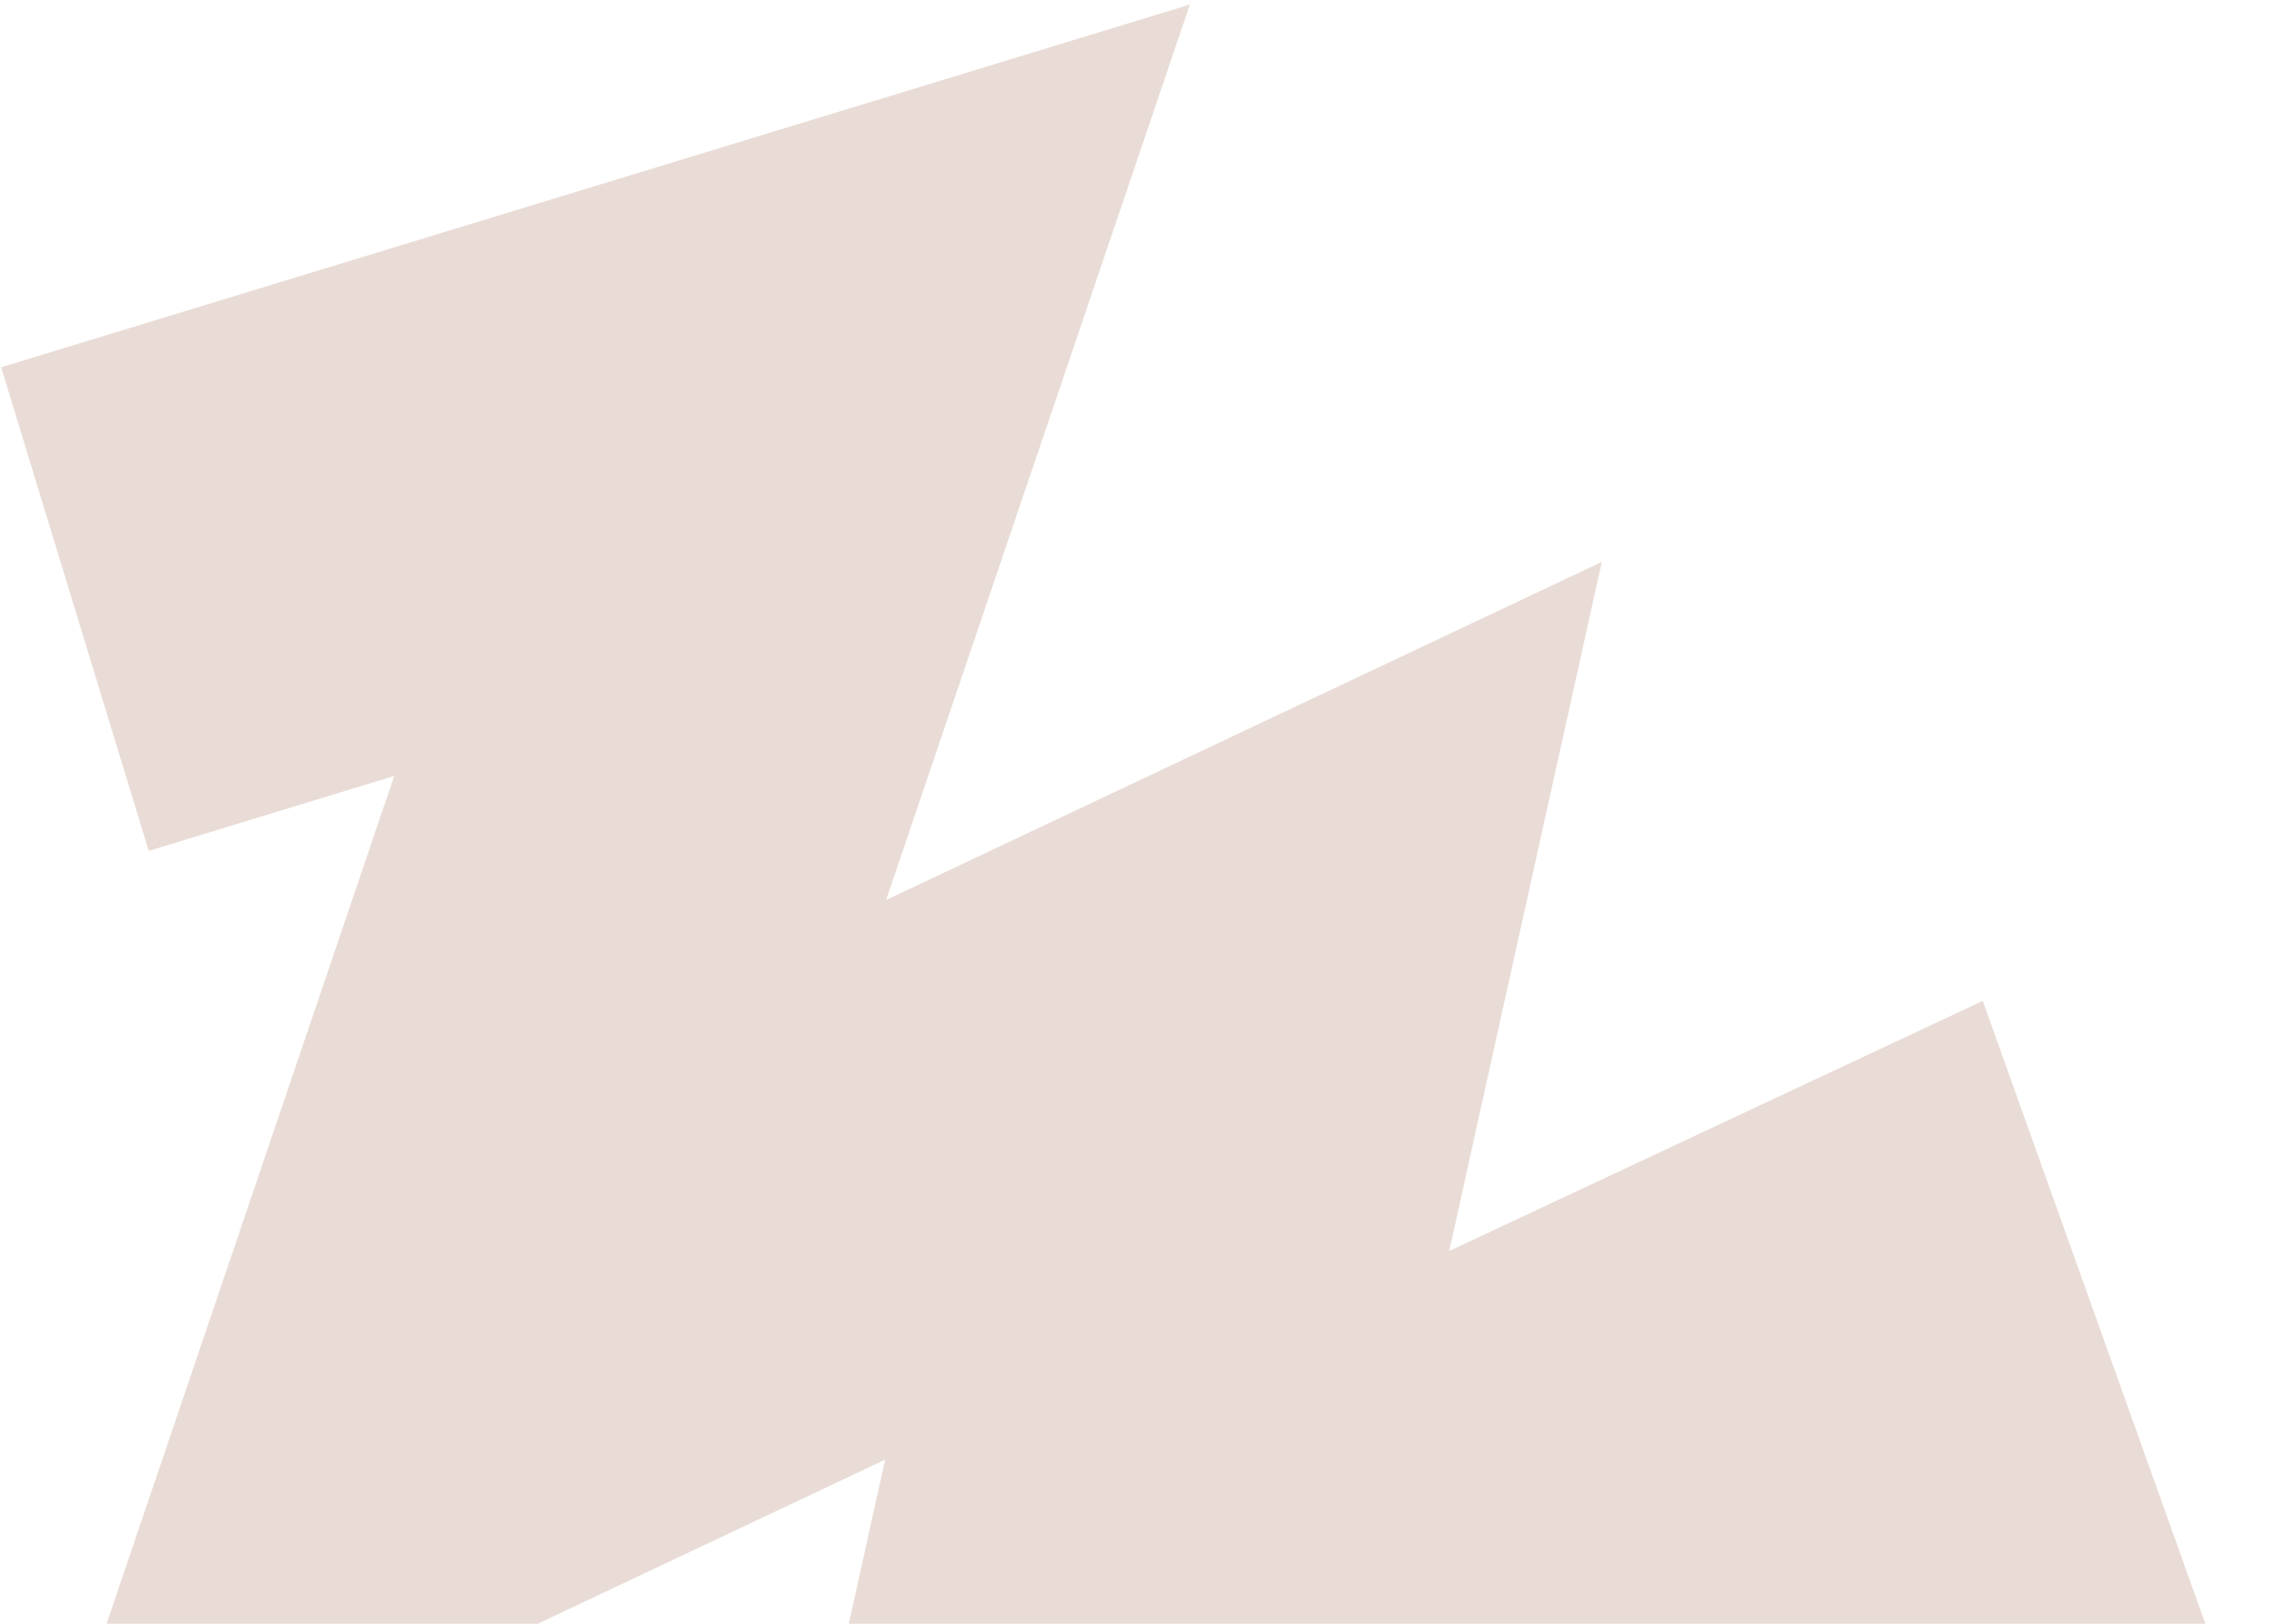 <svg width="349" height="249" viewBox="0 0 349 249" fill="none" xmlns="http://www.w3.org/2000/svg">
<path d="M48.57 82.089L121.452 59.849L69.797 212.114L190.672 155.006L167.343 260.394L281.876 206.697L298.624 253.569" stroke="#E9DCD6" stroke-width="77.54" stroke-miterlimit="10" stroke-linecap="square"/>
</svg>
